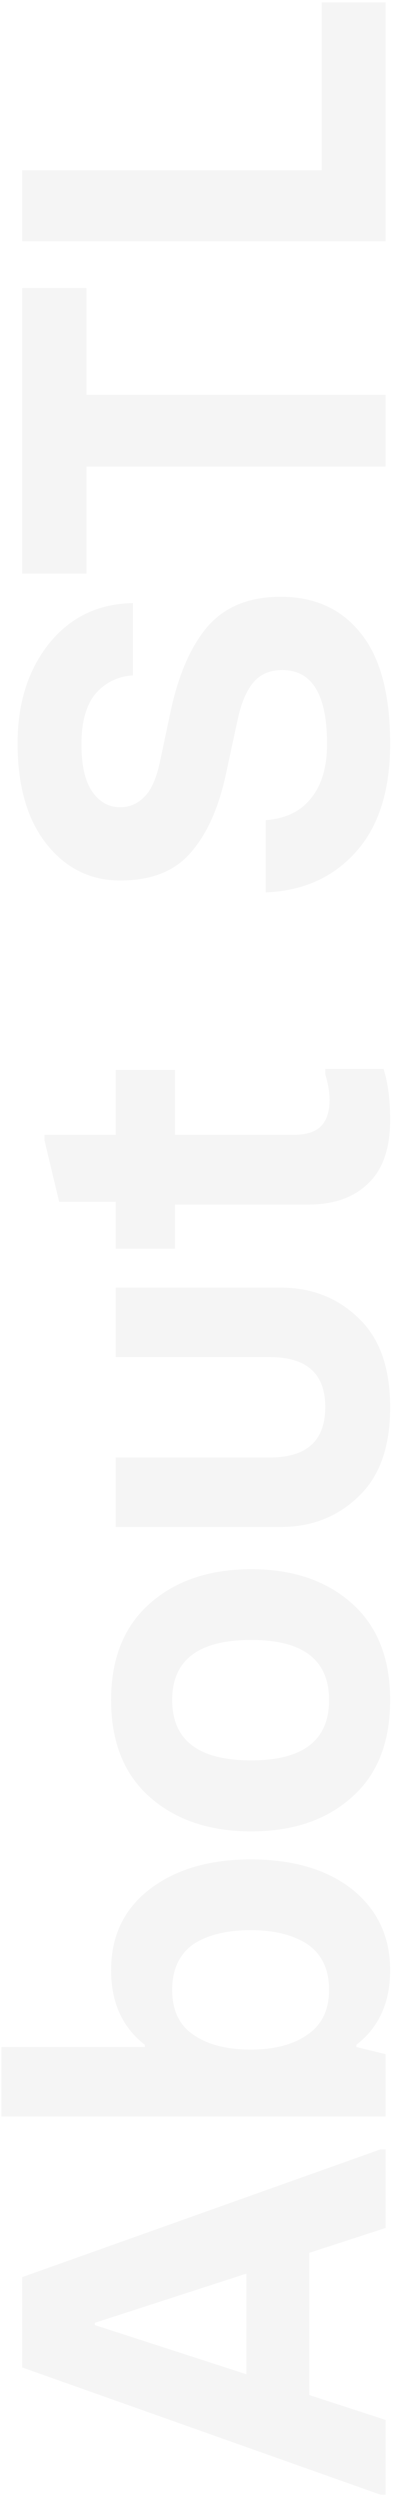 <svg width="53" height="337" viewBox="0 0 53 337" fill="none" xmlns="http://www.w3.org/2000/svg">
<path opacity="0.05" d="M2.986 306.957L51.316 289.73L52 289.73L52 300.326L41.712 303.676L41.712 322.85L52 326.2L52 336.283L51.316 336.283L2.986 319.125L2.986 306.957ZM33.235 320.048L33.235 306.478L12.796 313.109L12.796 313.417L33.235 320.048ZM52.615 265.582C52.615 269.934 51.1 273.283 48.069 275.63L48.069 275.938L52 276.895L52 285.303L0.184 285.303L0.184 275.938L19.529 275.938L19.529 275.63C16.499 273.283 14.983 269.934 14.983 265.582C14.983 260.956 16.727 257.31 20.213 254.644C23.699 251.978 28.234 250.645 33.816 250.645C39.49 250.645 44.036 251.978 47.454 254.644C50.895 257.401 52.615 261.047 52.615 265.582ZM41.37 274.332C43.375 273.01 44.378 270.971 44.378 268.213C44.378 265.456 43.398 263.406 41.438 262.061C39.502 260.808 36.961 260.181 33.816 260.181C30.604 260.181 28.029 260.808 26.092 262.061C24.178 263.428 23.221 265.479 23.221 268.213C23.221 271.016 24.201 273.056 26.16 274.332C28.051 275.63 30.604 276.28 33.816 276.28C36.961 276.28 39.479 275.63 41.37 274.332ZM52.615 229.163C52.615 234.859 50.895 239.223 47.454 242.253C44.036 245.33 39.513 246.868 33.885 246.868C28.256 246.868 23.699 245.33 20.213 242.253C16.727 239.177 14.983 234.814 14.983 229.163C14.983 223.557 16.727 219.216 20.213 216.14C23.699 213.064 28.256 211.526 33.885 211.526C39.445 211.526 43.945 213.041 47.386 216.072C50.872 219.148 52.615 223.511 52.615 229.163ZM44.378 229.163C44.378 223.762 40.88 221.062 33.885 221.062C26.775 221.062 23.221 223.762 23.221 229.163C23.221 234.586 26.775 237.297 33.885 237.297C40.88 237.297 44.378 234.586 44.378 229.163ZM15.599 182.934L15.599 173.569L37.85 173.569C42.042 173.569 45.551 174.947 48.377 177.704C51.203 180.393 52.615 184.381 52.615 189.667L52.615 189.736C52.615 195.022 51.203 199.01 48.377 201.698C45.551 204.456 42.042 205.834 37.85 205.834L15.599 205.834L15.599 196.469L36.38 196.469C41.37 196.469 43.865 194.202 43.865 189.667C43.865 185.178 41.37 182.934 36.38 182.934L15.599 182.934ZM52.615 150.958C52.615 154.832 51.613 157.703 49.607 159.571C47.671 161.44 44.993 162.374 41.575 162.374L23.597 162.374L23.597 168.321L15.599 168.321L15.599 161.998L7.977 161.998L5.994 153.692L5.994 152.975L15.599 152.975L15.599 144.225L23.597 144.225L23.597 152.975L39.524 152.975C41.256 152.975 42.498 152.599 43.25 151.847C44.047 151.049 44.446 149.864 44.446 148.292C44.446 147.244 44.253 146.082 43.865 144.806L43.865 144.088L51.727 144.088C52.319 145.956 52.615 148.246 52.615 150.958ZM52.615 100.268C52.615 106.489 51.1 111.32 48.069 114.76C44.993 118.247 40.914 120.092 35.833 120.297L35.833 110.556C38.545 110.351 40.595 109.349 41.985 107.548C43.398 105.794 44.105 103.367 44.105 100.268C44.105 93.637 42.088 90.322 38.055 90.322C36.437 90.322 35.161 90.857 34.227 91.928C33.247 93.068 32.518 94.777 32.039 97.055L30.501 104.199C29.521 108.824 27.938 112.391 25.75 114.897C23.608 117.426 20.429 118.691 16.214 118.691C12.135 118.691 8.785 117.005 6.165 113.632C3.636 110.351 2.371 105.874 2.371 100.2C2.371 94.731 3.818 90.208 6.712 86.63C9.583 83.144 13.32 81.367 17.923 81.298L17.923 91.04C15.872 91.176 14.186 92.008 12.864 93.535C11.611 95.061 10.984 97.329 10.984 100.337C10.984 103.116 11.451 105.213 12.386 106.626C13.366 108.084 14.642 108.813 16.214 108.813C17.513 108.813 18.618 108.323 19.529 107.343C20.441 106.432 21.136 104.814 21.614 102.49L23.016 95.859C24.087 90.891 25.75 87.086 28.006 84.443C30.33 81.777 33.611 80.444 37.85 80.444C42.453 80.444 46.053 82.085 48.65 85.366C51.294 88.624 52.615 93.592 52.615 100.268ZM52 62.892L11.668 62.892L11.668 77.316L2.986 77.316L2.986 38.83L11.668 38.83L11.668 53.219L52 53.219L52 62.892ZM52 32.523L2.986 32.523L2.986 22.952L43.387 22.952L43.387 0.325L52 0.325L52 32.523Z" fill="#33363B"/>
</svg>
